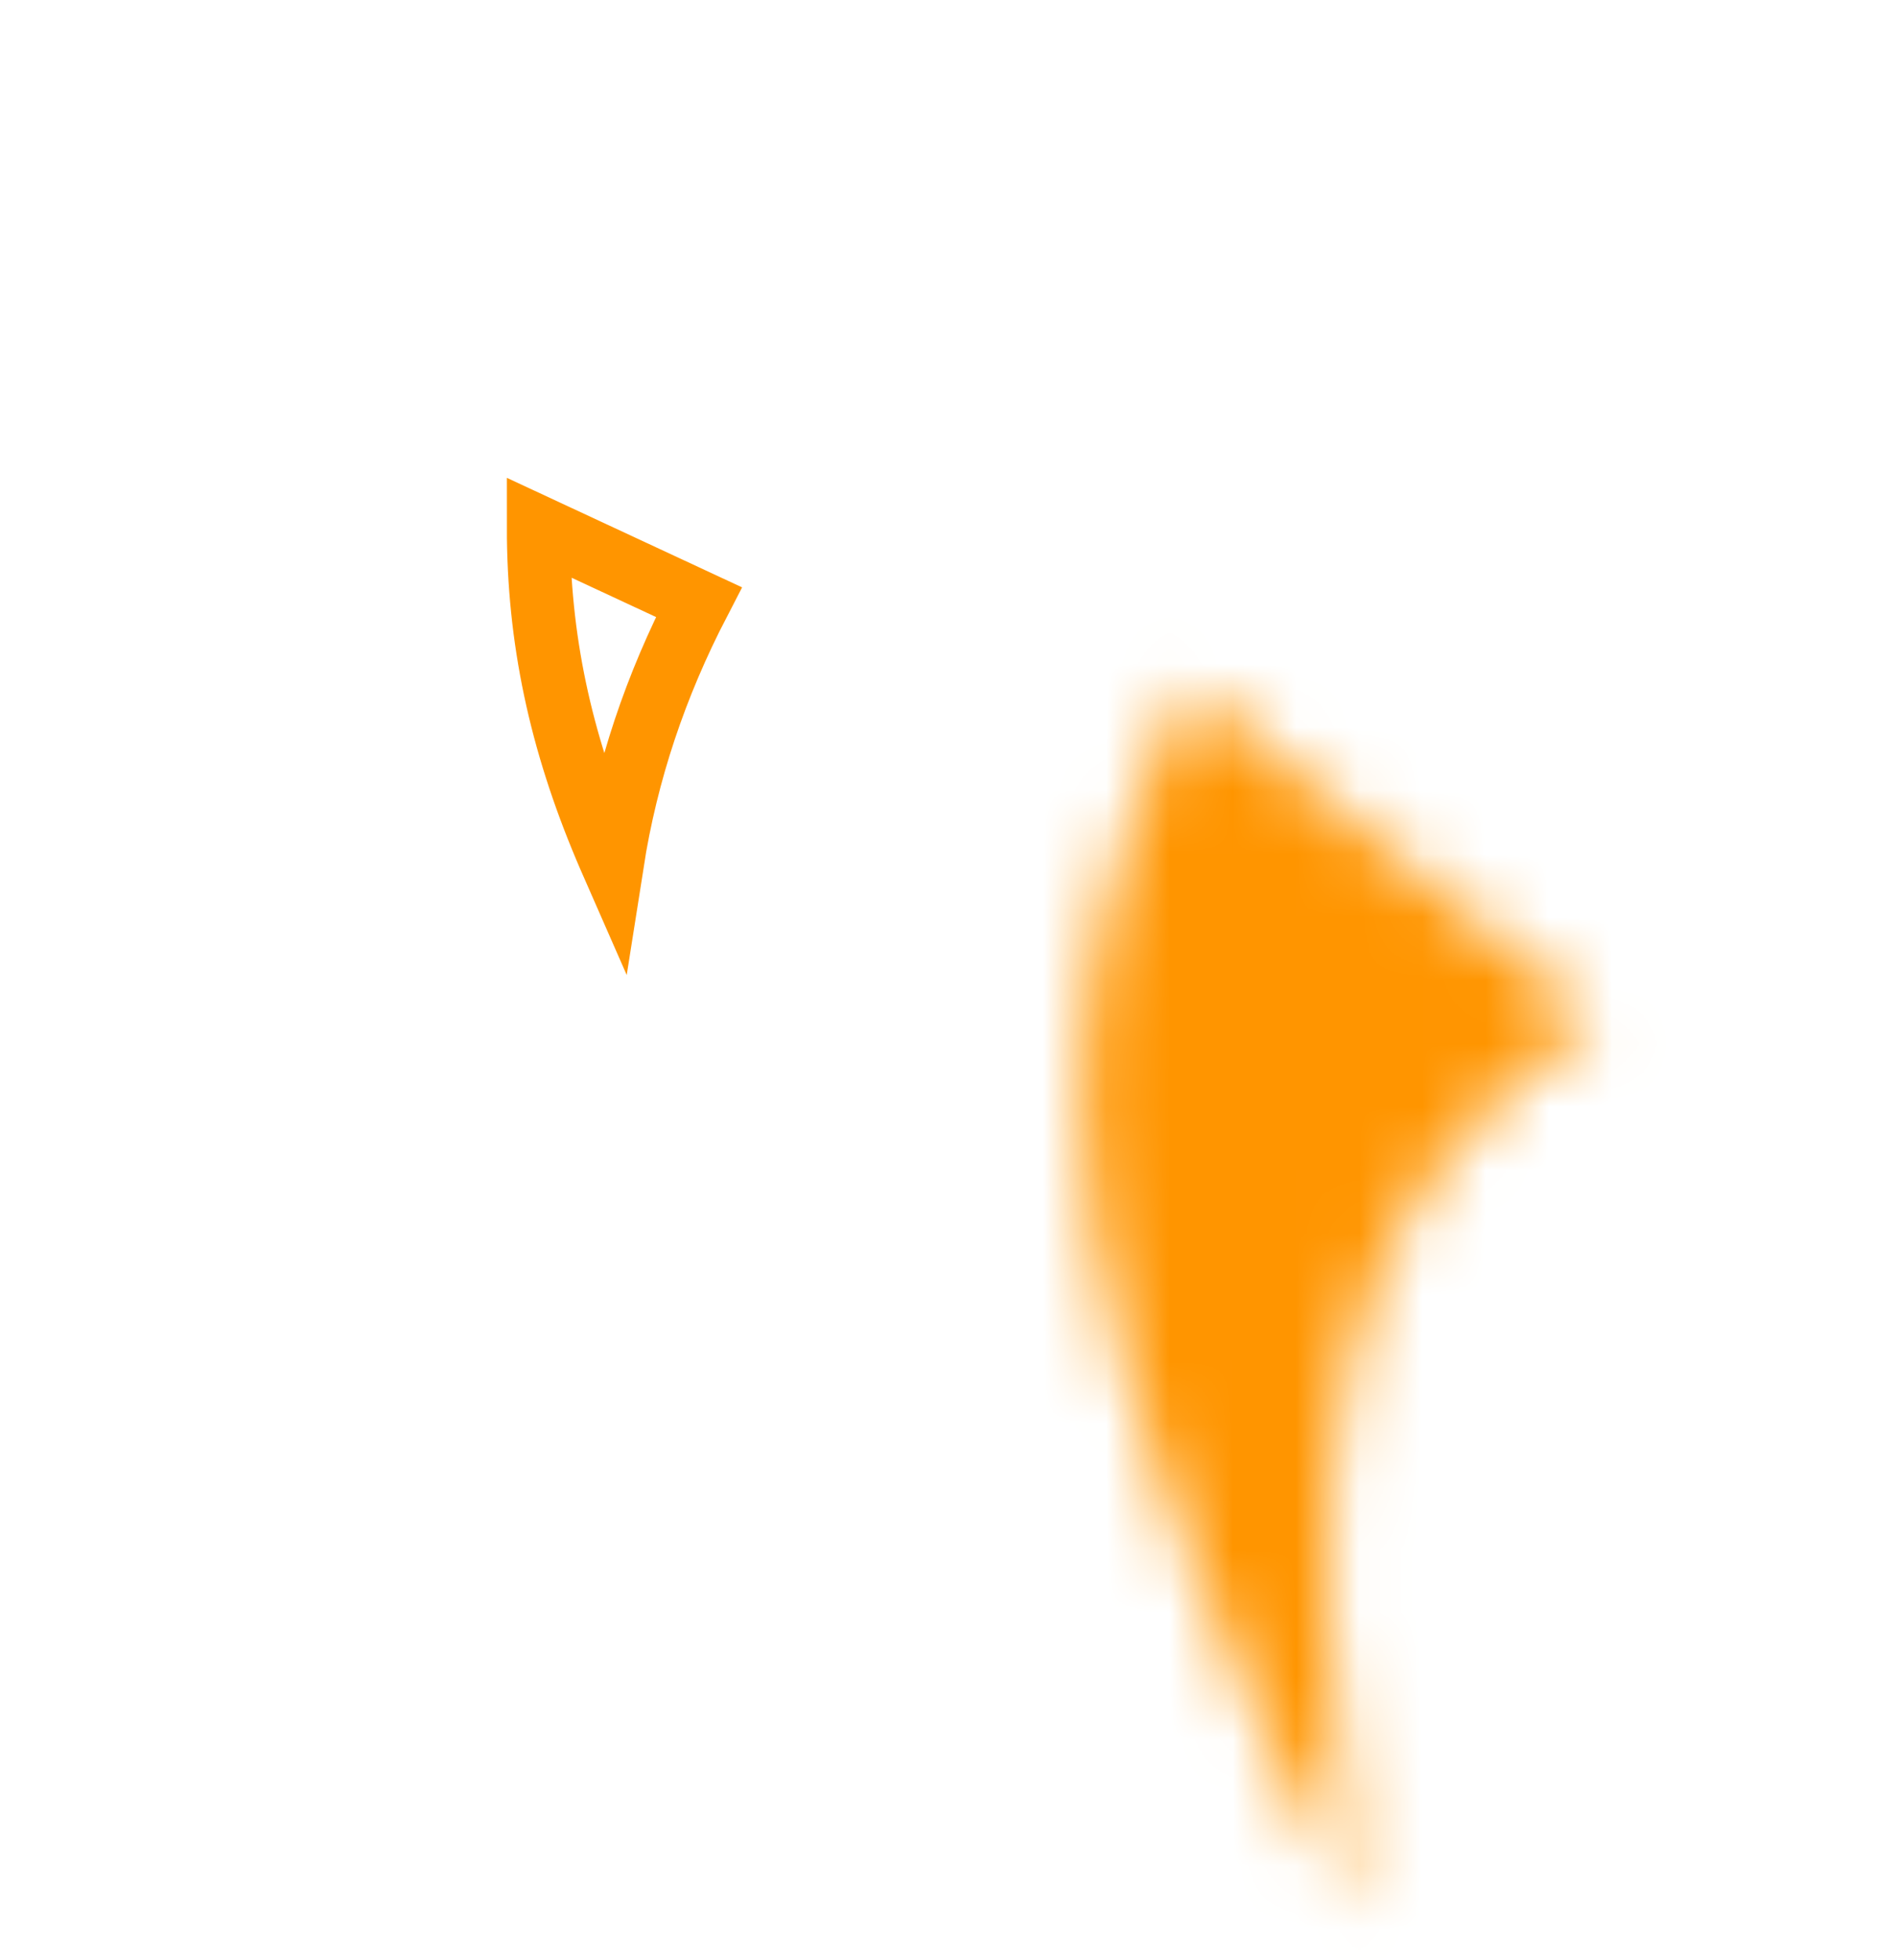 <svg width="30" height="31" viewBox="0 0 30 31" fill="none" xmlns="http://www.w3.org/2000/svg">
<path d="M8.52 8.341C8.519 10.102 8.867 11.714 9.581 13.407C9.615 13.489 9.651 13.571 9.687 13.653C9.914 12.204 10.373 10.843 11.058 9.522L8.52 8.341Z" stroke="#FF9500" strokeWidth="6"/>
<mask id="path-2-inside-1_65020_1056" fill="white">
<path d="M25.182 16.113C20.908 19.246 20.484 22.681 21.402 30.236C16.75 20.954 15.892 16.575 18.828 10.857L25.182 16.113Z"/>
</mask>
<path d="M21.402 30.236L36.292 28.427L7.992 36.958L21.402 30.236ZM25.182 16.113L34.743 4.555L49.582 16.829L34.049 28.212L25.182 16.113ZM18.828 10.857L5.484 4.006L14.008 -12.596L28.389 -0.701L18.828 10.857ZM6.511 32.045C6.052 28.26 5.542 23.099 6.758 18.023C8.261 11.745 11.88 7.265 16.316 4.014L34.049 28.212C33.934 28.296 34.363 28.004 34.882 27.274C35.14 26.912 35.373 26.508 35.563 26.081C35.752 25.658 35.866 25.287 35.933 25.009C36.055 24.498 35.992 24.395 36.003 25.047C36.013 25.712 36.088 26.745 36.292 28.427L6.511 32.045ZM15.622 27.672L9.267 22.415L28.389 -0.701L34.743 4.555L15.622 27.672ZM32.172 17.708C31.932 18.175 32.004 18.157 32.071 17.807C32.103 17.639 32.121 17.462 32.124 17.297C32.126 17.137 32.113 17.051 32.115 17.066C32.125 17.13 32.207 17.617 32.639 18.749C33.075 19.892 33.755 21.406 34.812 23.515L7.992 36.958C5.596 32.176 3.225 26.902 2.423 21.354C1.482 14.836 2.826 9.183 5.484 4.006L32.172 17.708Z" fill="#FF9500" mask="url(#path-2-inside-1_65020_1056)"/>
</svg>
